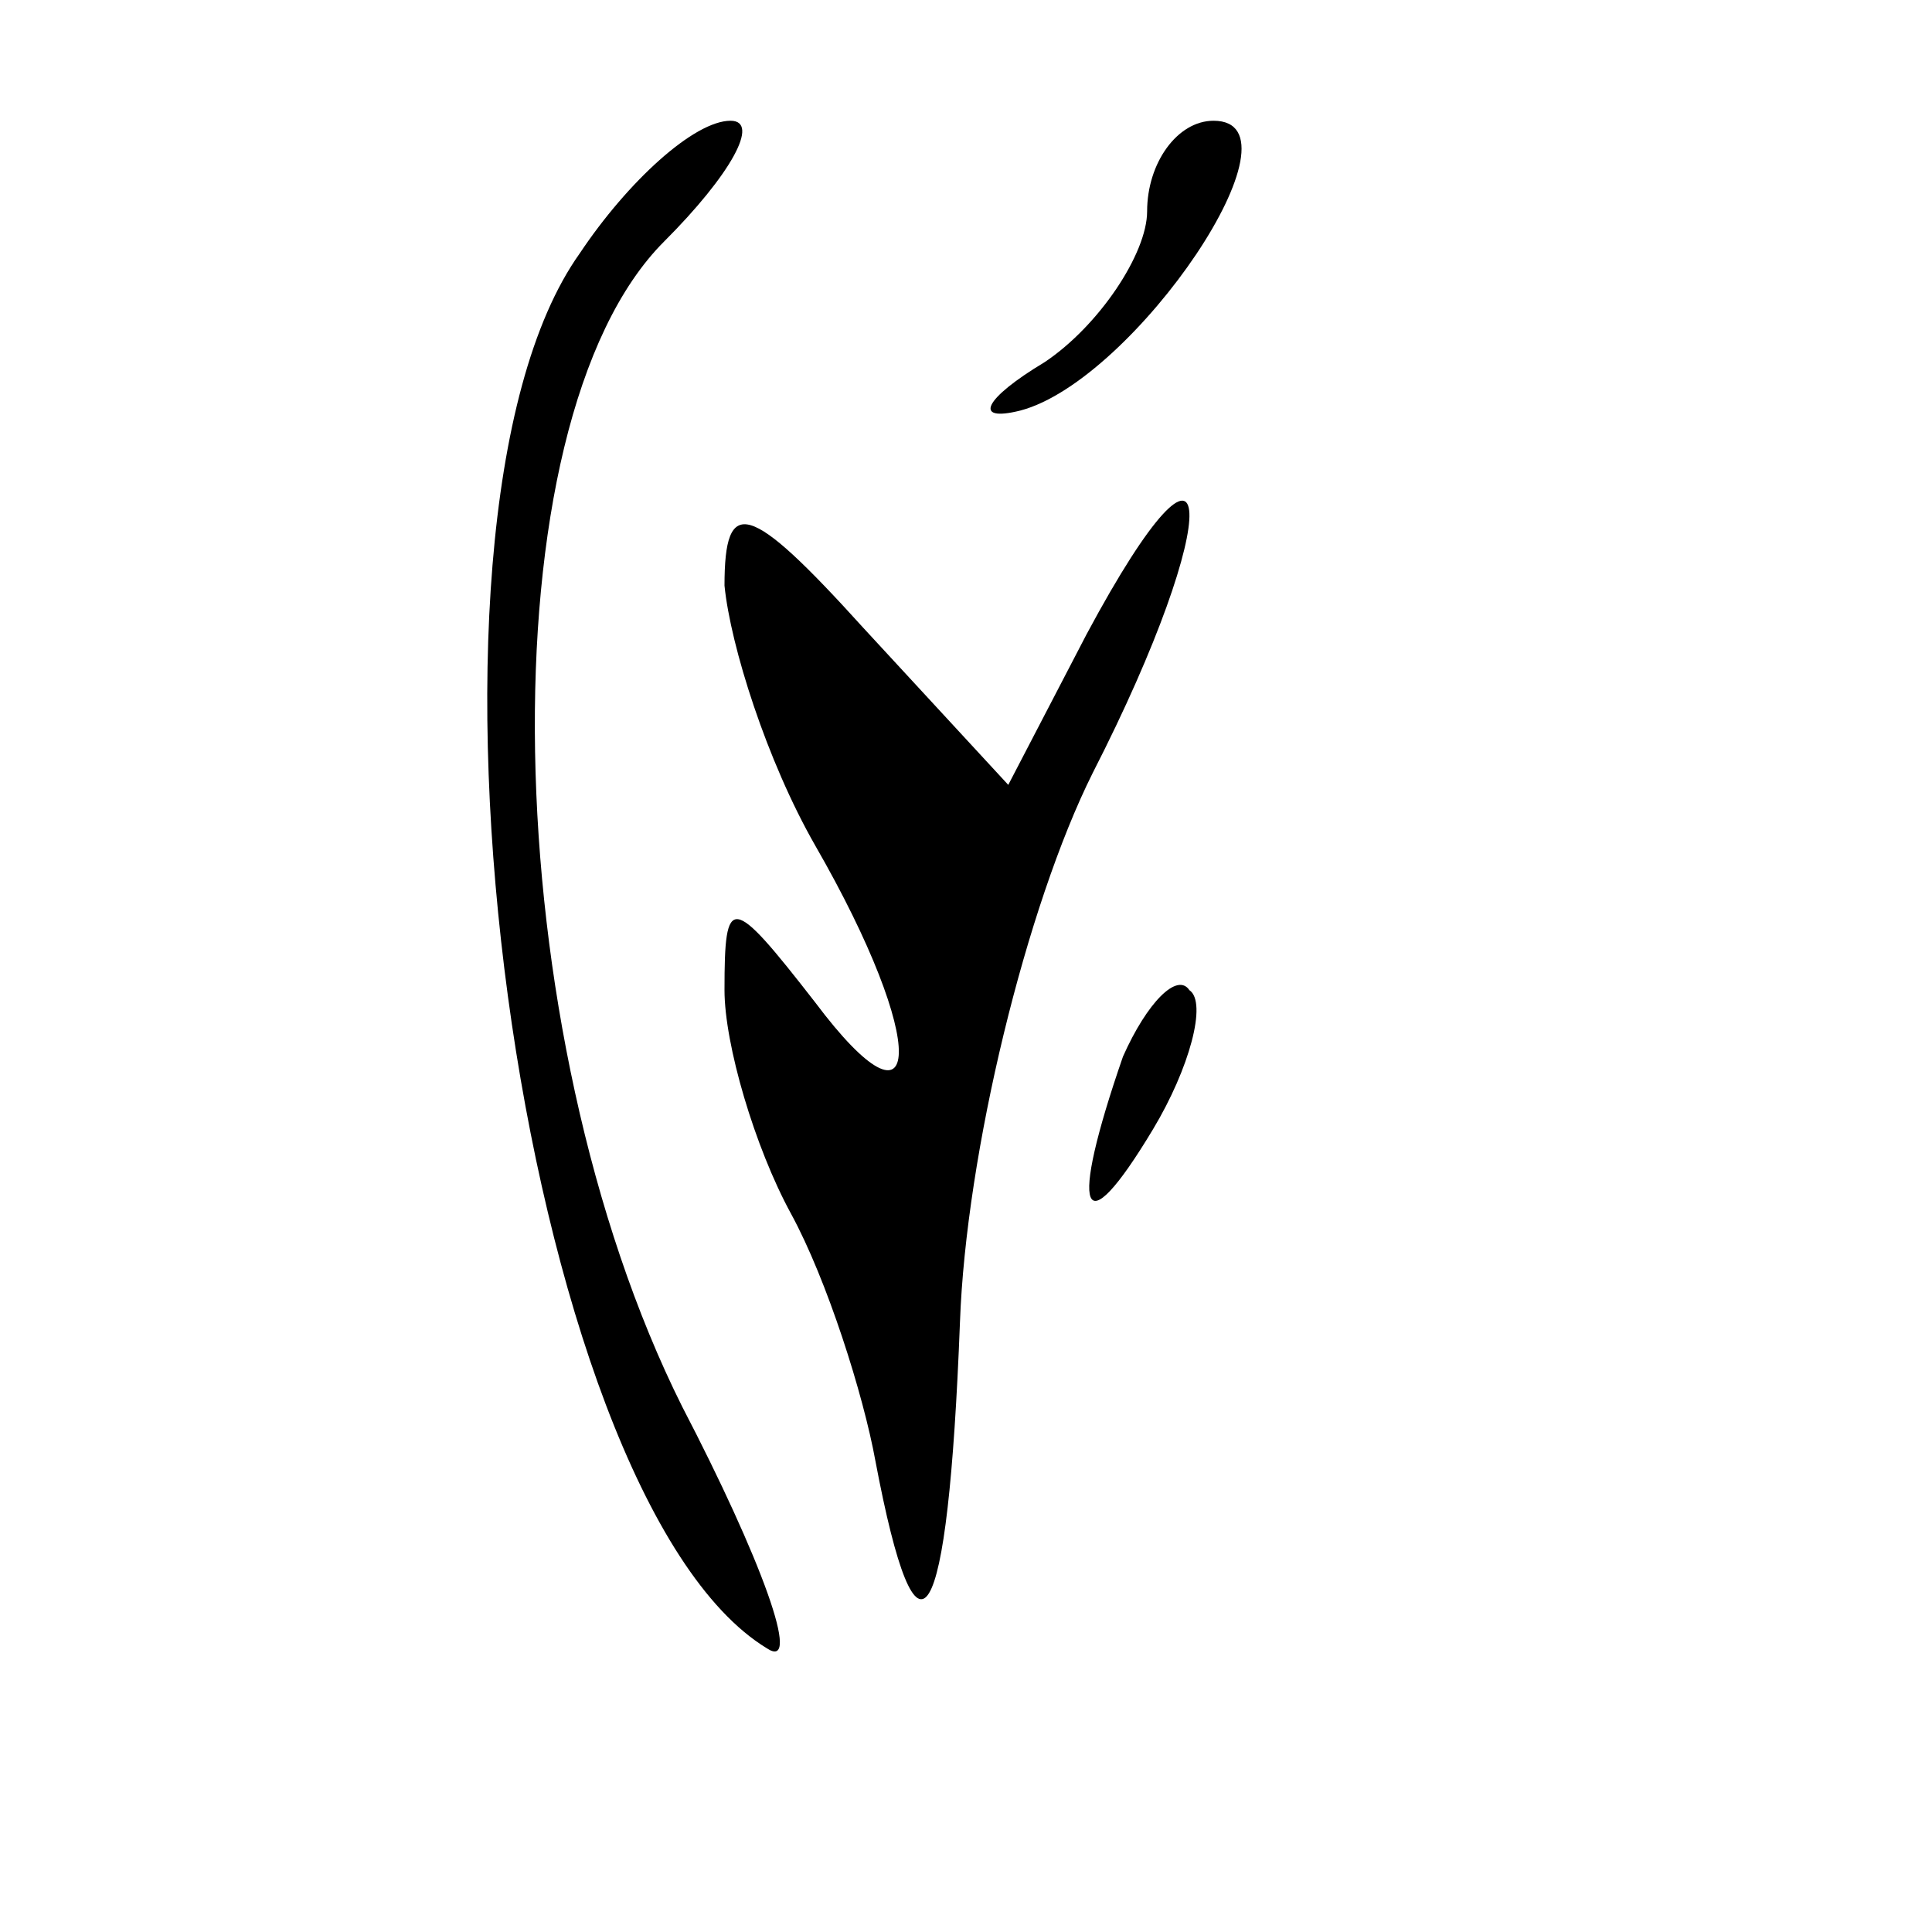 <?xml version="1.0" standalone="no"?>
<!DOCTYPE svg PUBLIC "-//W3C//DTD SVG 20010904//EN"
 "http://www.w3.org/TR/2001/REC-SVG-20010904/DTD/svg10.dtd">
<svg version="1.0" xmlns="http://www.w3.org/2000/svg"
 width="32pt" height="32pt" viewBox="0 0 32 32"
 preserveAspectRatio="xMidYMid meet">
<g transform="translate(0,32) scale(0.1,-0.1)"
fill="#000000" stroke="none">
<path fill="#000000" stroke="none" d="M96 278 c-32 -45 -10 -206 31 -231 6
-4 -1 15 -14 40 -31 62 -33 163 -3 193 11 11 16 20 11 20 -6 0 -17 -10 -25
-22z"/>
<path fill="#000000" stroke="none" d="M190 285 c0 -7 -8 -19 -17 -25 -10 -6
-12 -10 -4 -8 19 5 48 48 32 48 -6 0 -11 -7 -11 -15z"/>
<path fill="#000000" stroke="none" d="M120 223 c1 -10 7 -29 15 -43 19 -33
18 -50 0 -26 -14 18 -15 18 -15 2 0 -9 5 -26 11 -37 6 -11 12 -30 14 -41 7
-37 12 -29 14 23 1 28 11 69 22 91 22 43 21 64 -1 23 l-13 -25 -24 26 c-19 21
-23 22 -23 7z"/>
<path fill="#000000" stroke="none" d="M186 145 c-9 -26 -7 -32 5 -12 6 10 9
21 6 23 -2 3 -7 -2 -11 -11z"/>
</g>
</svg>
